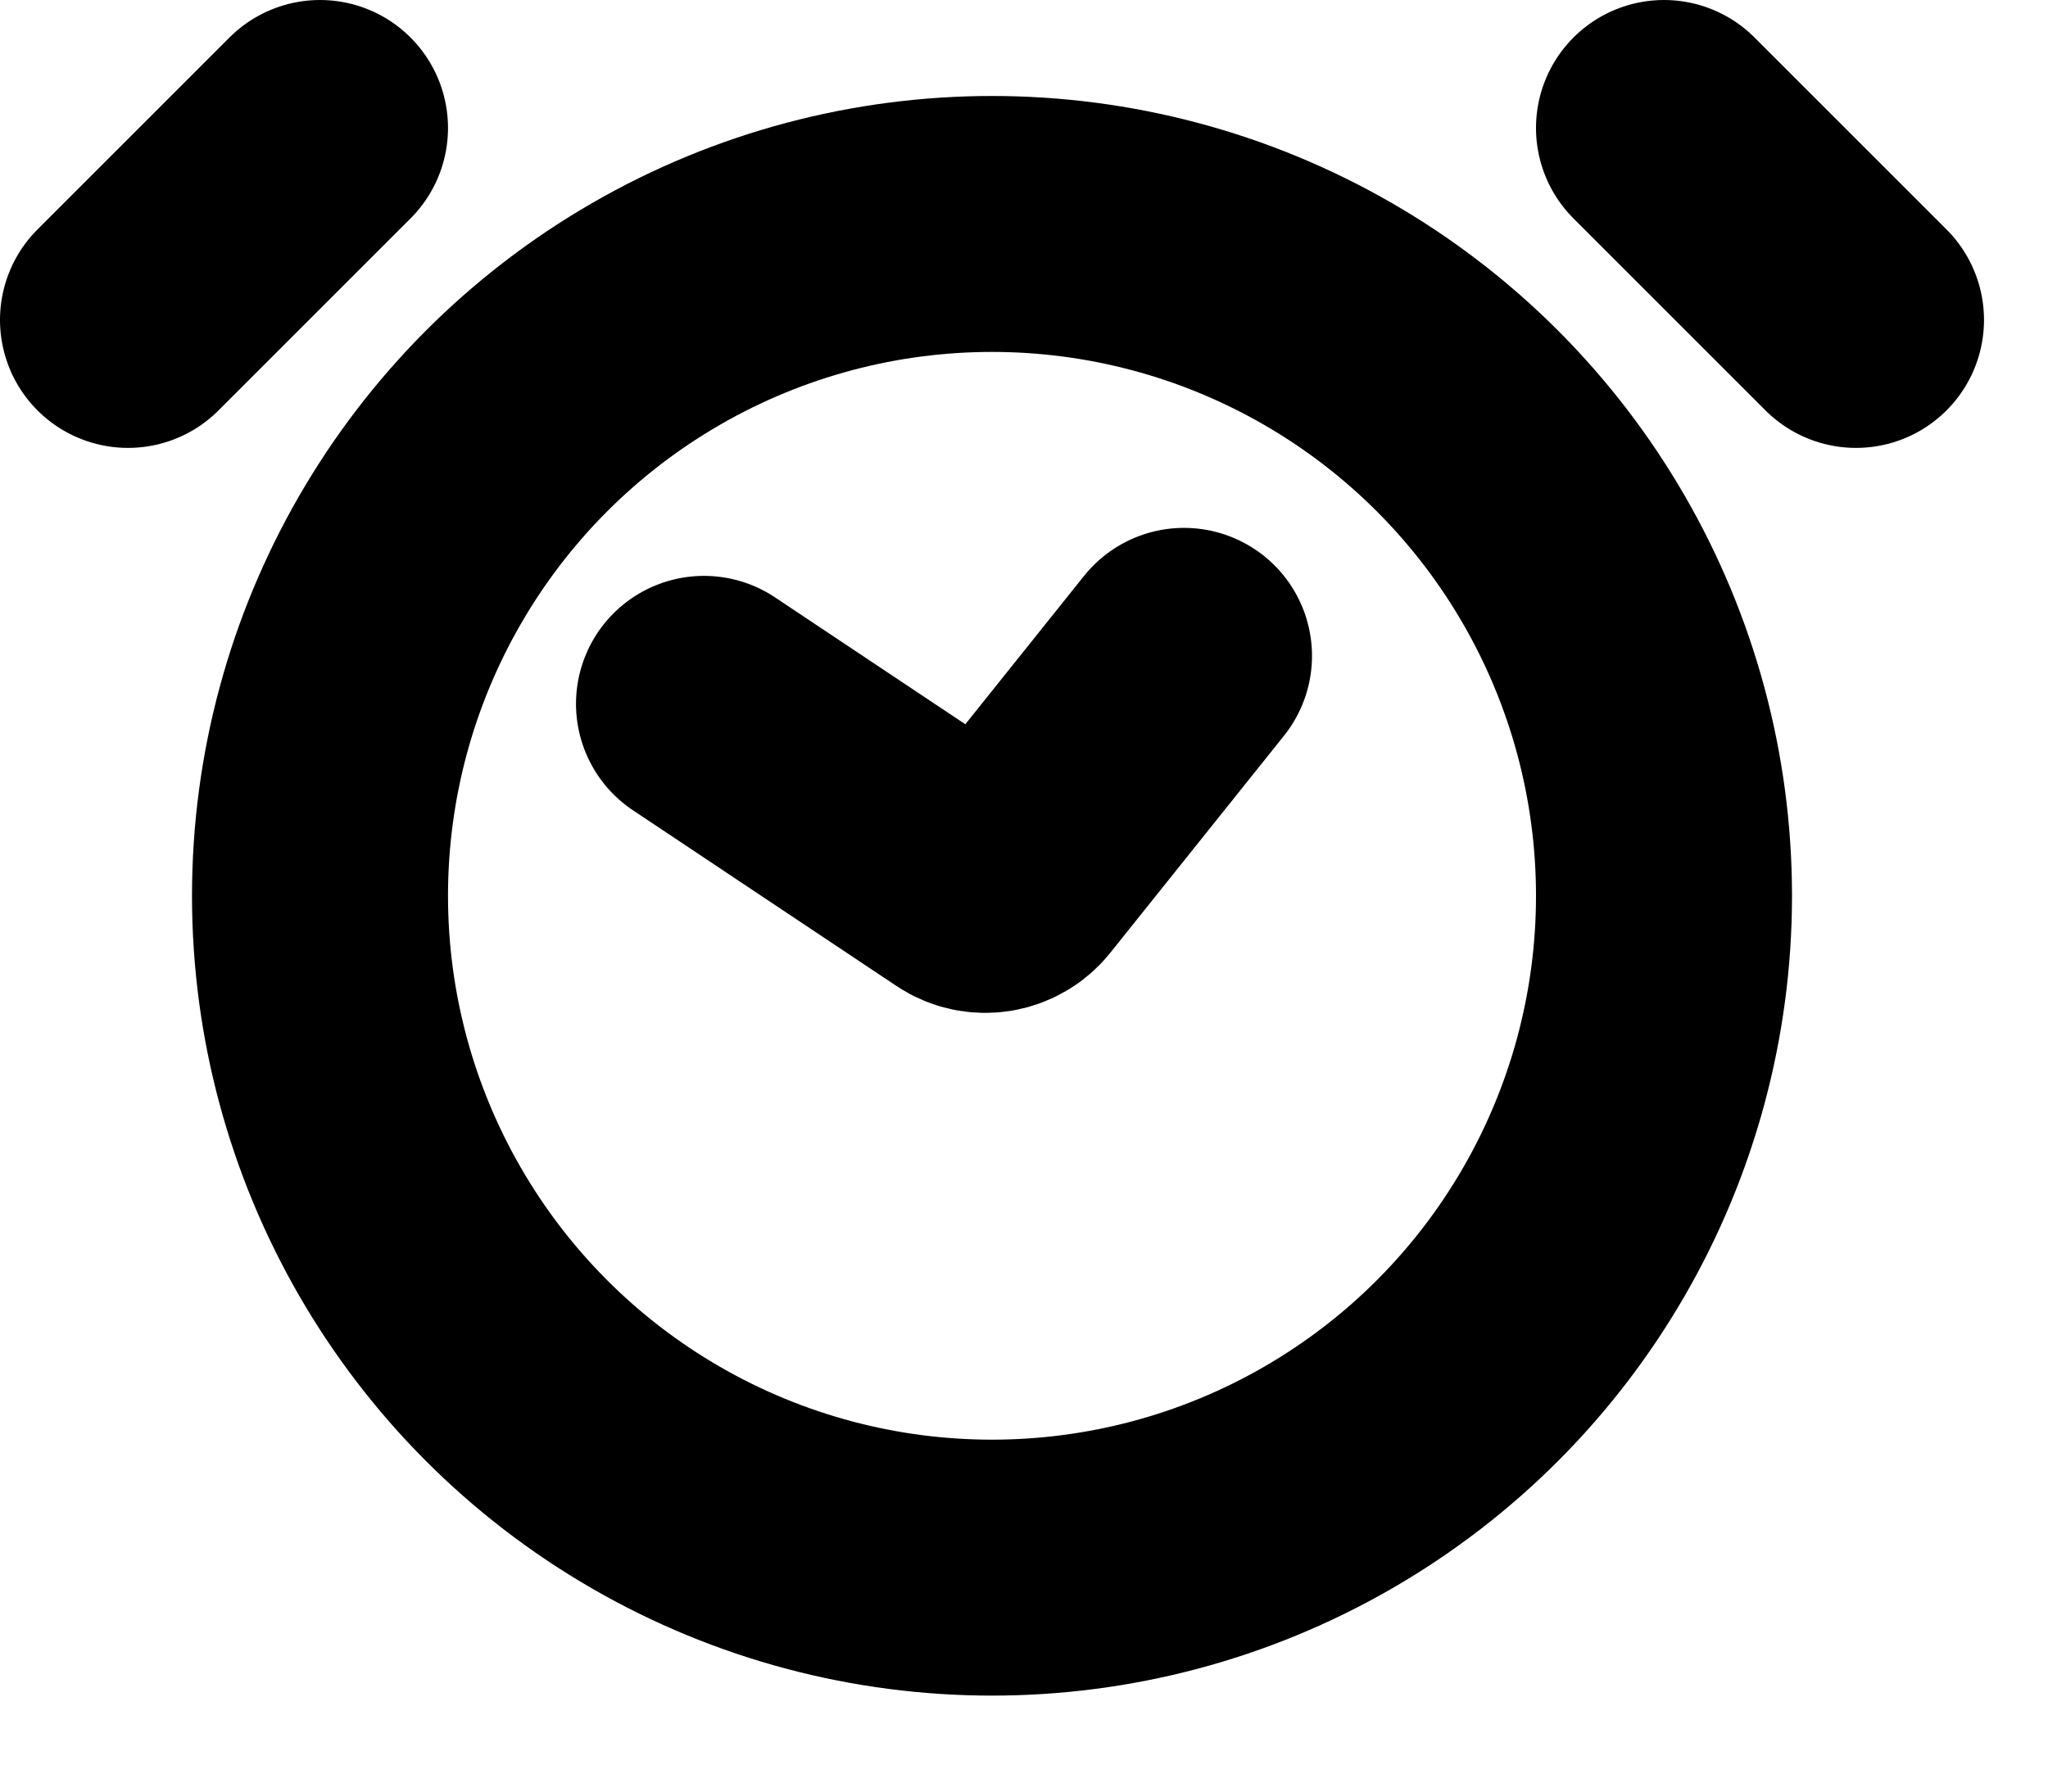 <svg width="16" height="14" viewBox="0 0 16 14" fill="none" xmlns="http://www.w3.org/2000/svg">
  <circle cx="7.75" cy="7" r="5.25" stroke="currentColor" stroke-width="2" />
  <path d="M2.5 1L1 2.5" stroke="currentColor" stroke-width="2" stroke-linecap="round" />
  <path d="M13 1L14.5 2.5" stroke="currentColor" stroke-width="2" stroke-linecap="round" />
  <path d="M5.5 5.5L7.559 6.873C7.667 6.945 7.812 6.922 7.893 6.821L9.25 5.125" stroke="currentColor"
    stroke-width="2" stroke-linecap="round" />
</svg>